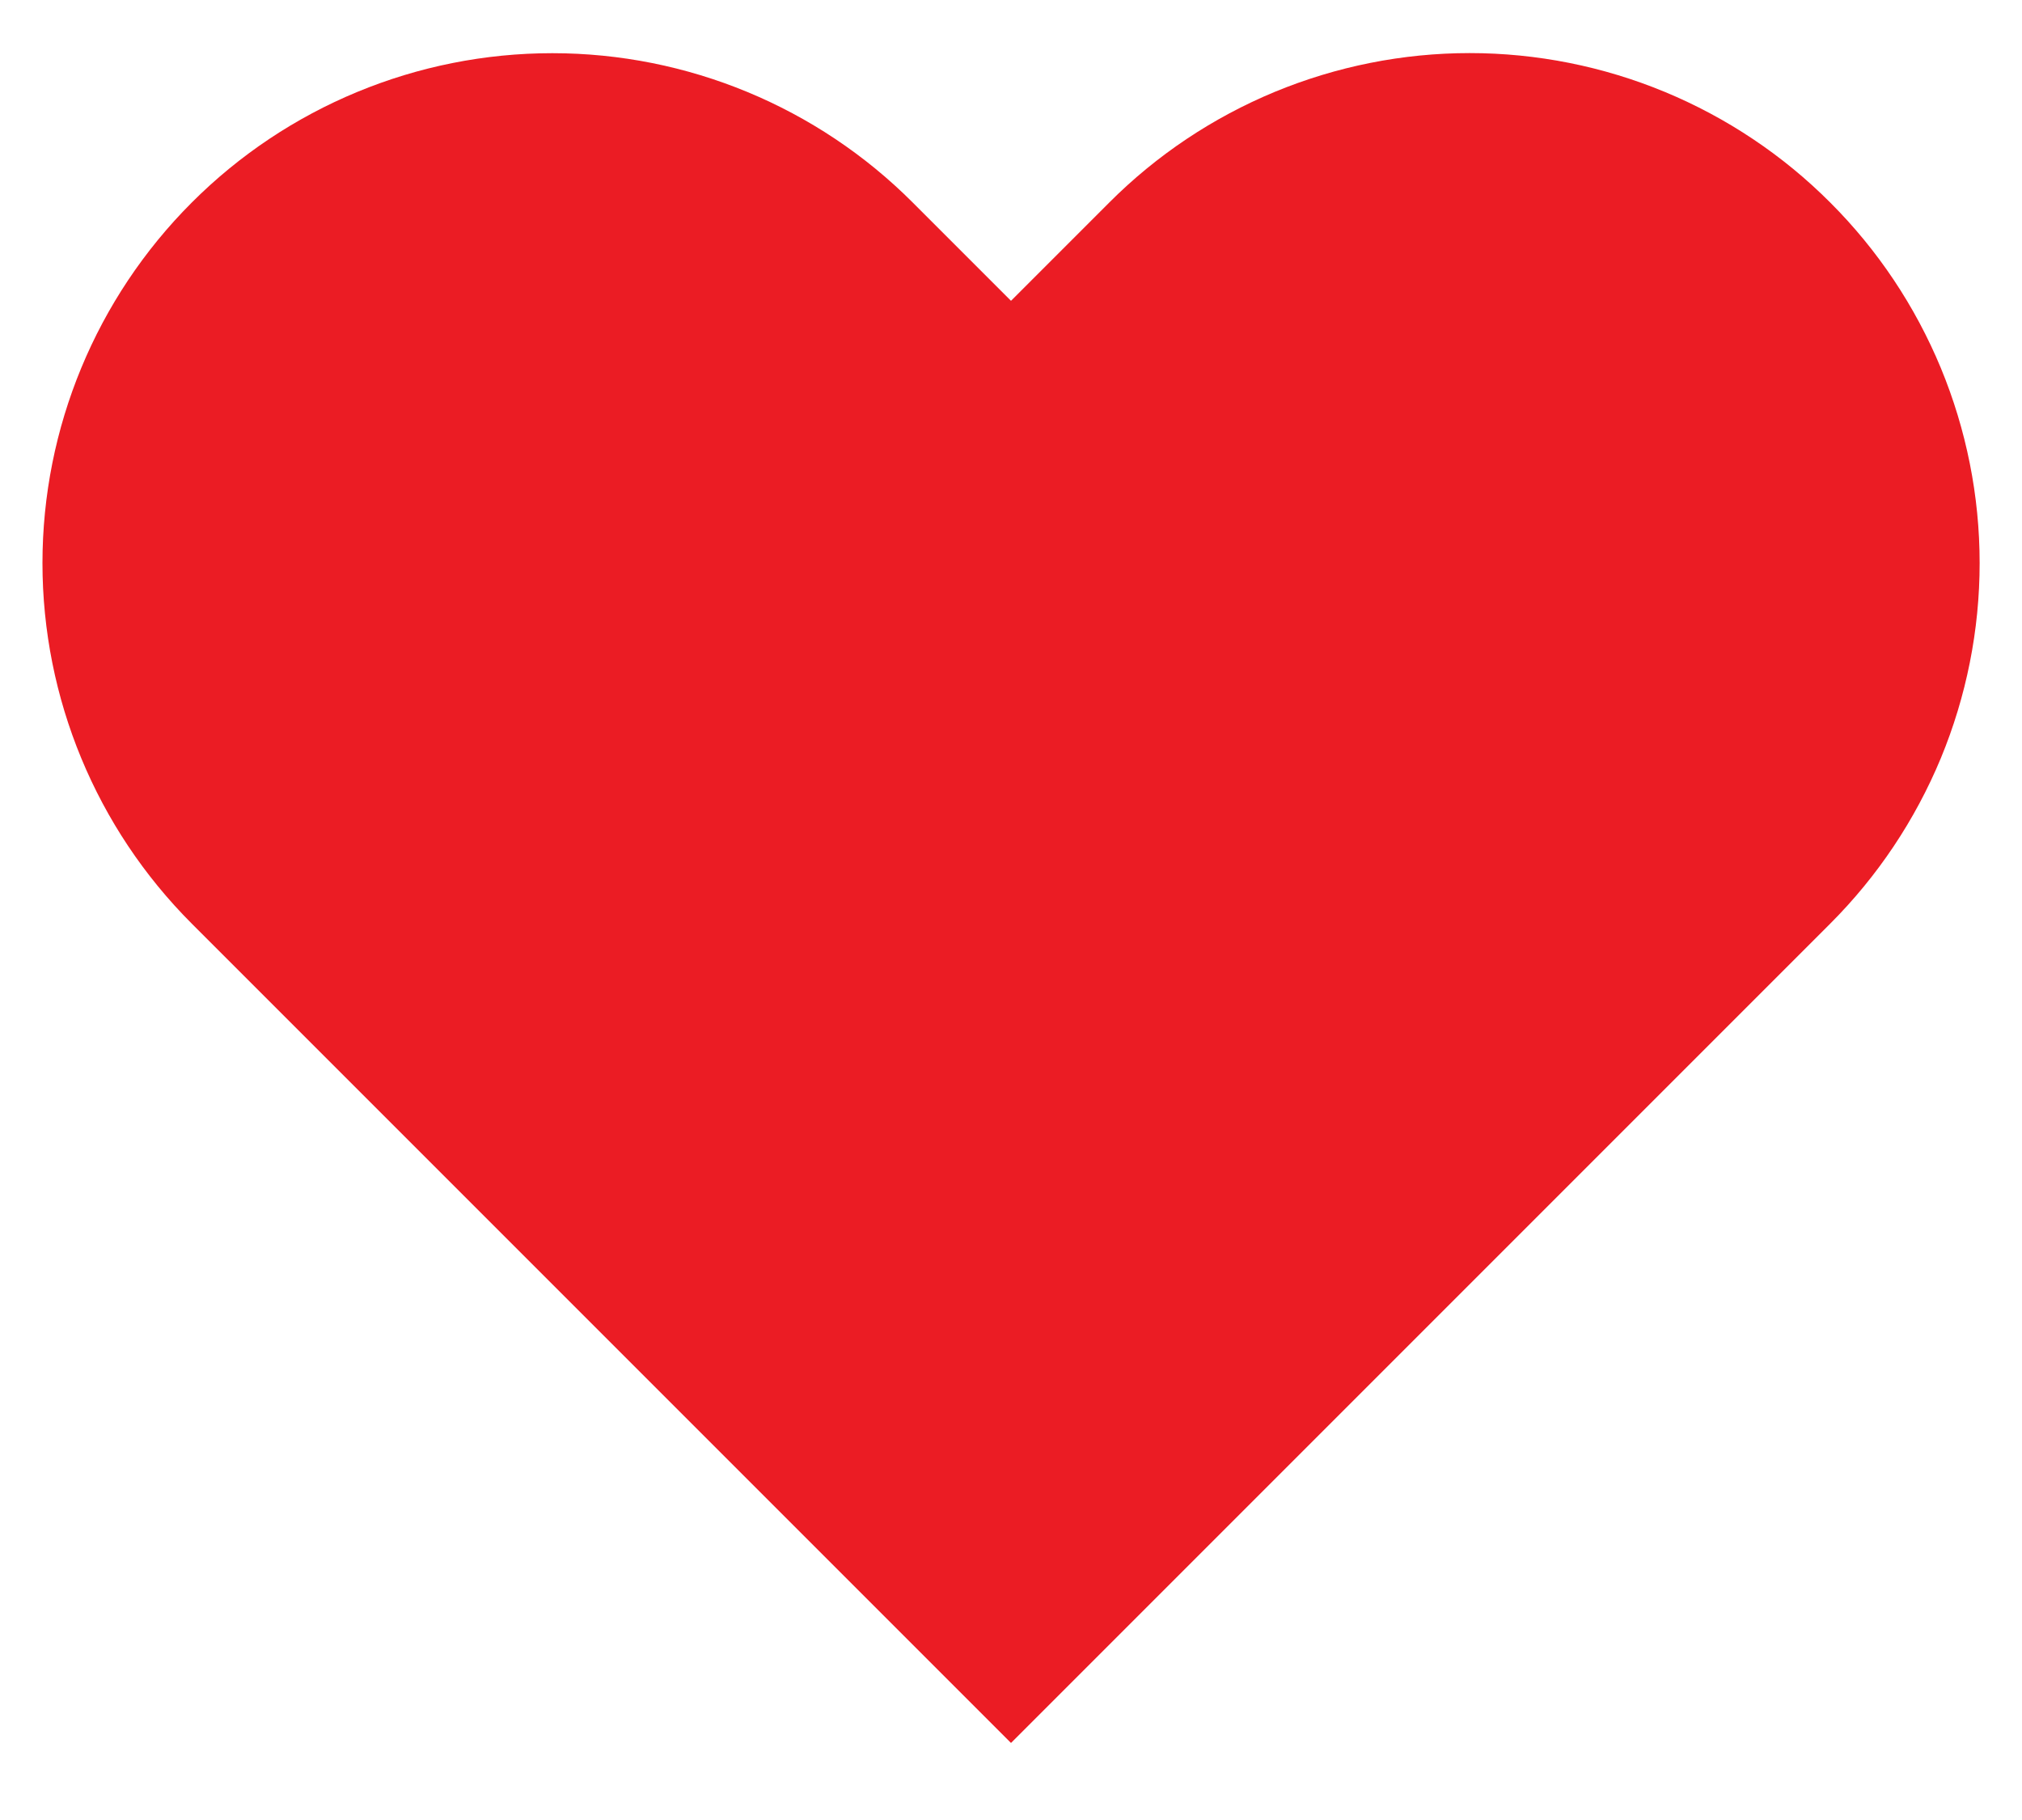 <svg width="20" height="18" viewBox="0 0 20 18" fill="none" xmlns="http://www.w3.org/2000/svg">
<path d="M18.103 2.003C17.635 1.534 17.079 1.163 16.467 0.909C15.856 0.656 15.2 0.525 14.537 0.525C13.875 0.525 13.22 0.656 12.608 0.909C11.996 1.163 11.44 1.534 10.972 2.003L10 2.975L9.028 2.003C8.083 1.057 6.8 0.526 5.463 0.526C4.125 0.526 2.842 1.057 1.897 2.003C0.951 2.949 0.42 4.231 0.42 5.569C0.42 6.906 0.951 8.189 1.897 9.135L10 17.238L18.103 9.135C18.572 8.666 18.943 8.11 19.197 7.499C19.45 6.887 19.581 6.231 19.581 5.569C19.581 4.906 19.45 4.251 19.197 3.639C18.943 3.027 18.572 2.471 18.103 2.003Z" fill="#EB1C24"/>
</svg>
